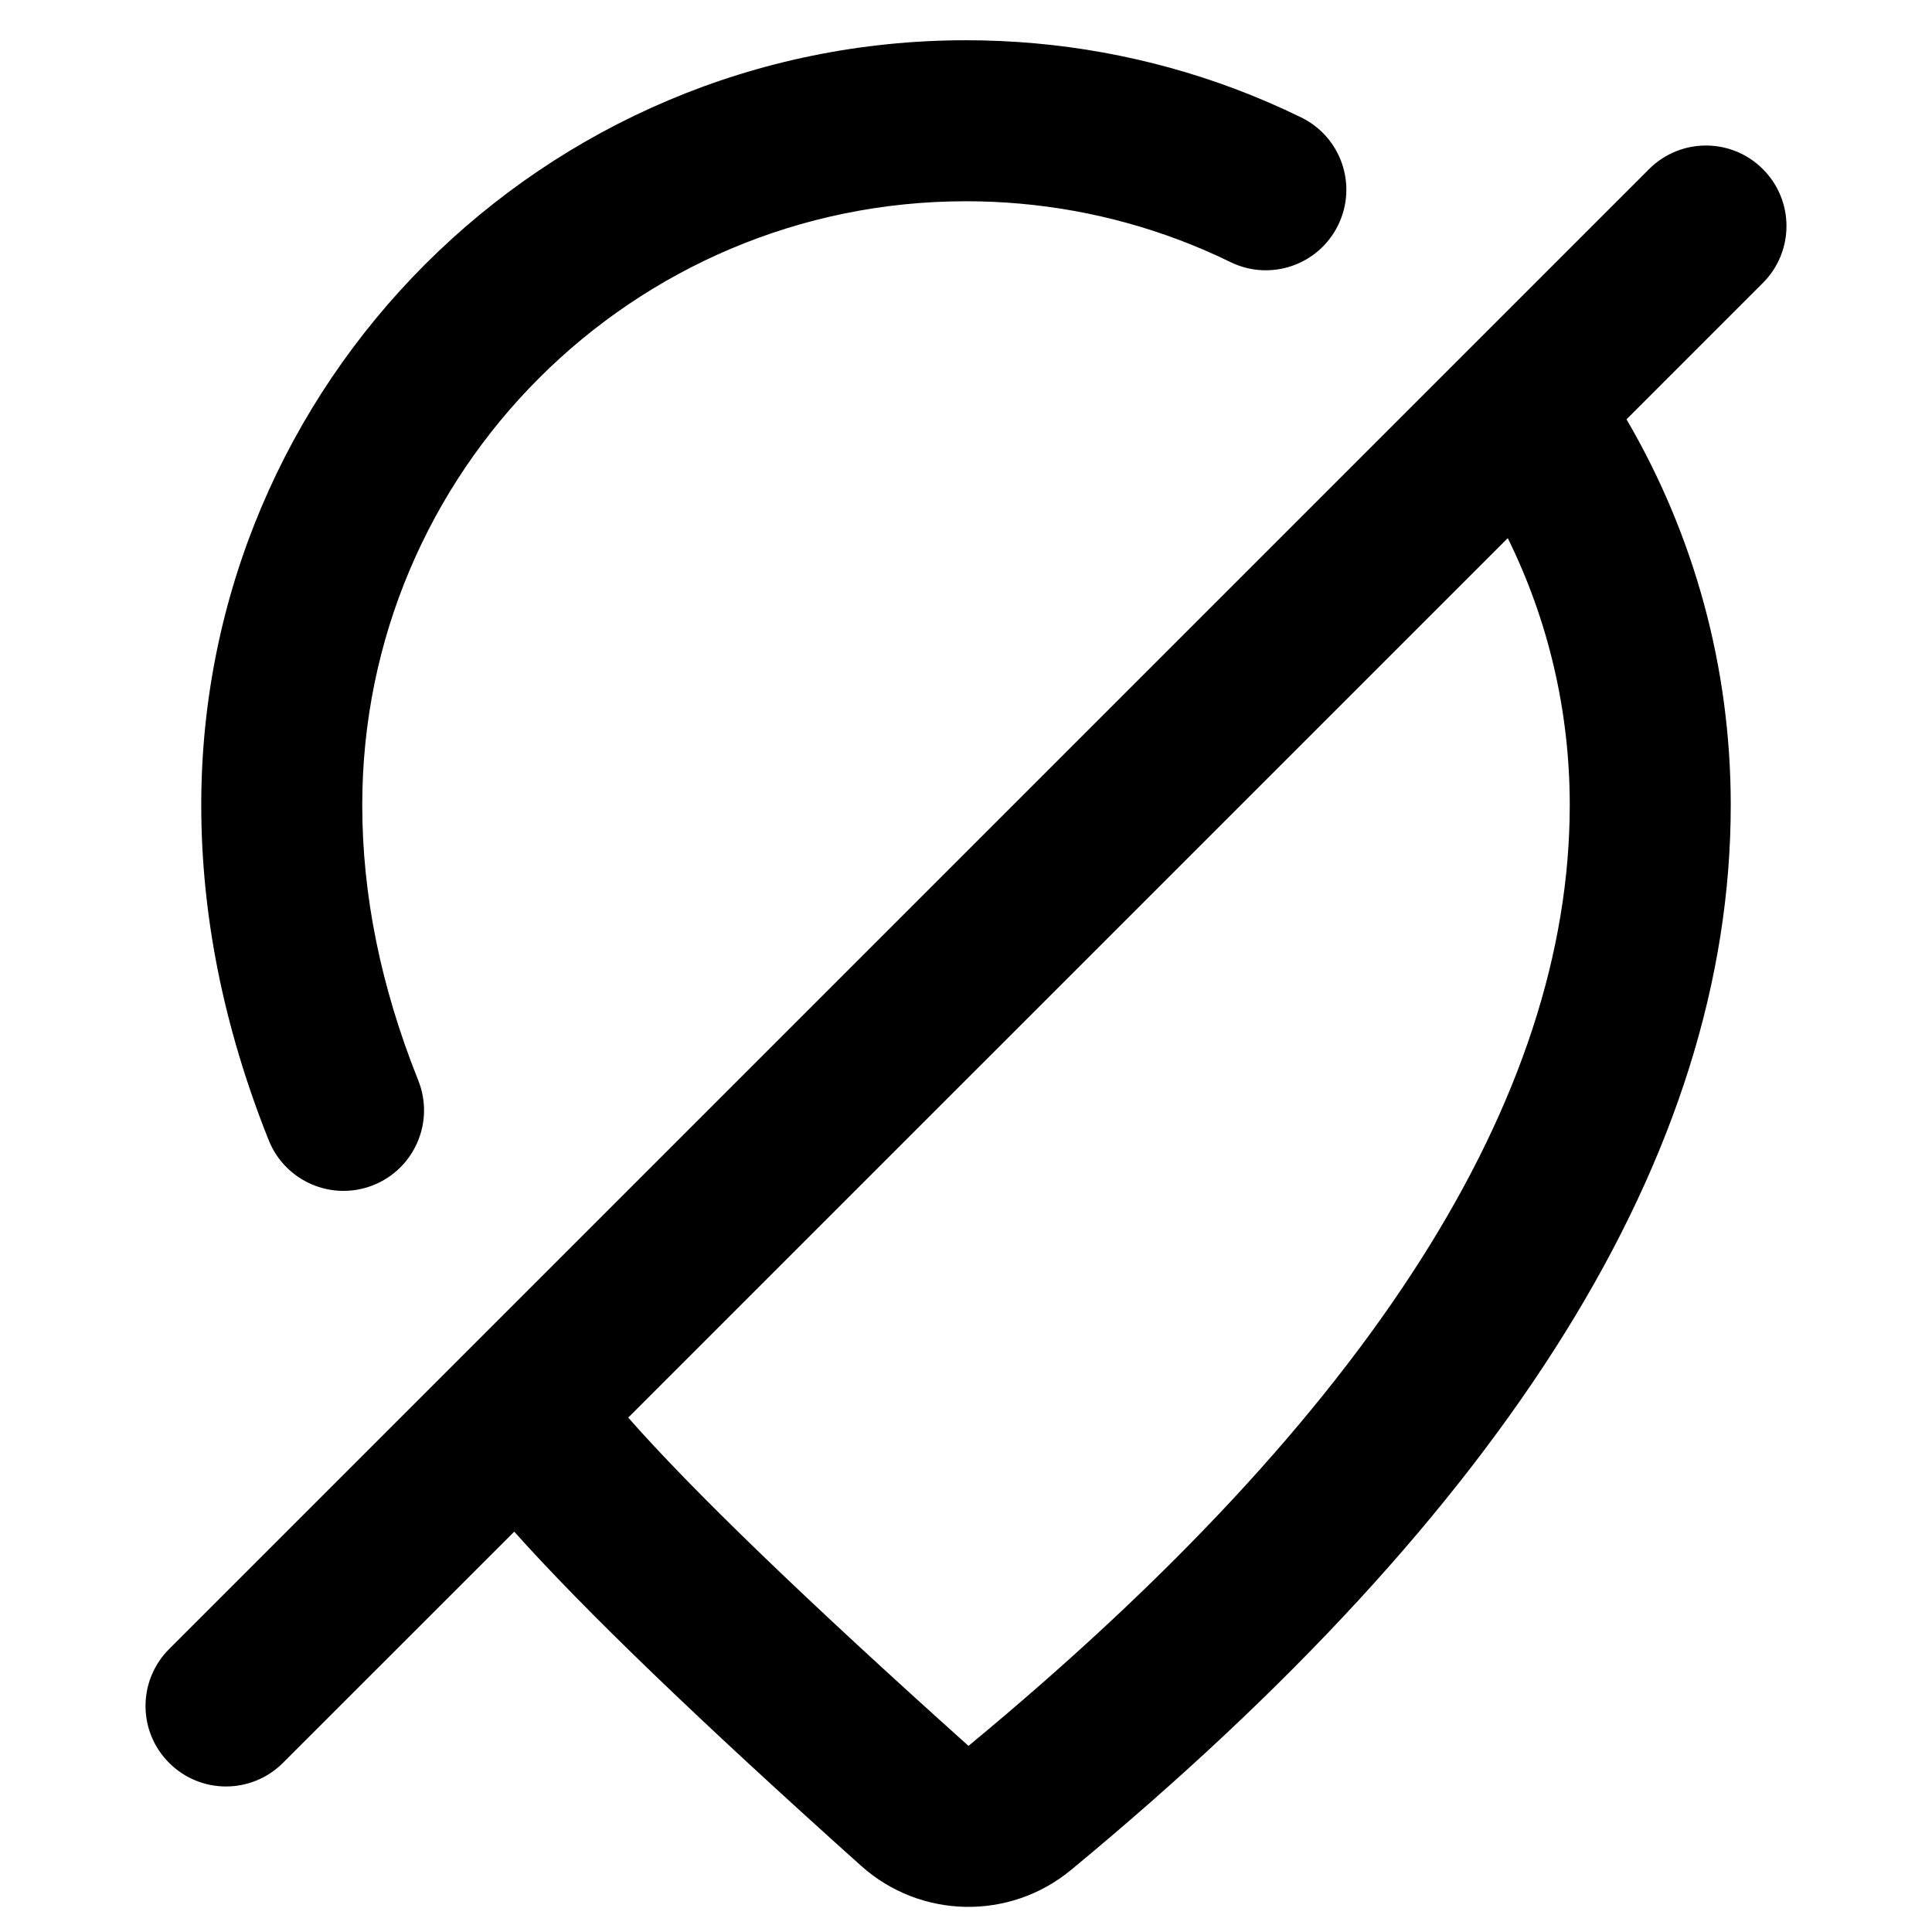 <?xml version="1.0" encoding="UTF-8"?>
<svg width="24px" height="24px" viewBox="0 0 24 24" version="1.1" xmlns="http://www.w3.org/2000/svg" xmlns:xlink="http://www.w3.org/1999/xlink">
    <!-- Generator: Sketch 44.1 (41455) - http://www.bohemiancoding.com/sketch -->
    <title>Bold/SVG/location-off</title>
    <desc>Created with Sketch.</desc>
    <defs></defs>
    <g id="Bold-Outline" stroke="none" stroke-width="1" fill="none" fill-rule="evenodd">
        <g id="location-off" fill-rule="nonzero" fill="#000000">
            <path d="M5.196,13.422 C4.73,12.257 4.5,11.118 4.5,10 C4.5,5.858 7.858,2.5 12,2.5 C12.912,2.5 13.801,2.663 14.636,2.976 C14.857,3.059 15.074,3.152 15.286,3.256 C15.782,3.498 16.381,3.293 16.623,2.796 C16.866,2.3 16.66,1.701 16.164,1.459 C15.895,1.327 15.619,1.209 15.339,1.103 C14.28,0.706 13.153,0.5 12,0.5 C6.753,0.5 2.5,4.753 2.5,10 C2.5,11.379 2.781,12.769 3.338,14.164 C3.543,14.677 4.125,14.927 4.638,14.722 C5.151,14.517 5.401,13.935 5.196,13.422 Z M5.74,16.846 C5.747,16.838 5.754,16.831 5.762,16.824 L18.207,4.379 C18.215,4.371 18.223,4.362 18.232,4.354 L20.485,2.101 C20.876,1.71 21.509,1.71 21.899,2.101 C22.29,2.491 22.29,3.124 21.899,3.515 L20.205,5.209 C21.046,6.647 21.5,8.29 21.5,10 C21.5,14.341 18.734,18.741 13.305,23.229 C12.542,23.86 11.433,23.838 10.696,23.177 C8.698,21.386 7.266,20.009 6.388,19.027 L3.515,21.899 C3.124,22.29 2.491,22.29 2.101,21.899 C1.71,21.509 1.71,20.876 2.101,20.485 L5.74,16.846 Z M7.804,17.61 C8.598,18.513 10.013,19.879 12.031,21.688 C17.045,17.543 19.5,13.637 19.5,10 C19.5,8.83 19.232,7.702 18.73,6.685 L7.804,17.61 Z" id="shape"></path>
        </g>
    </g>
</svg>